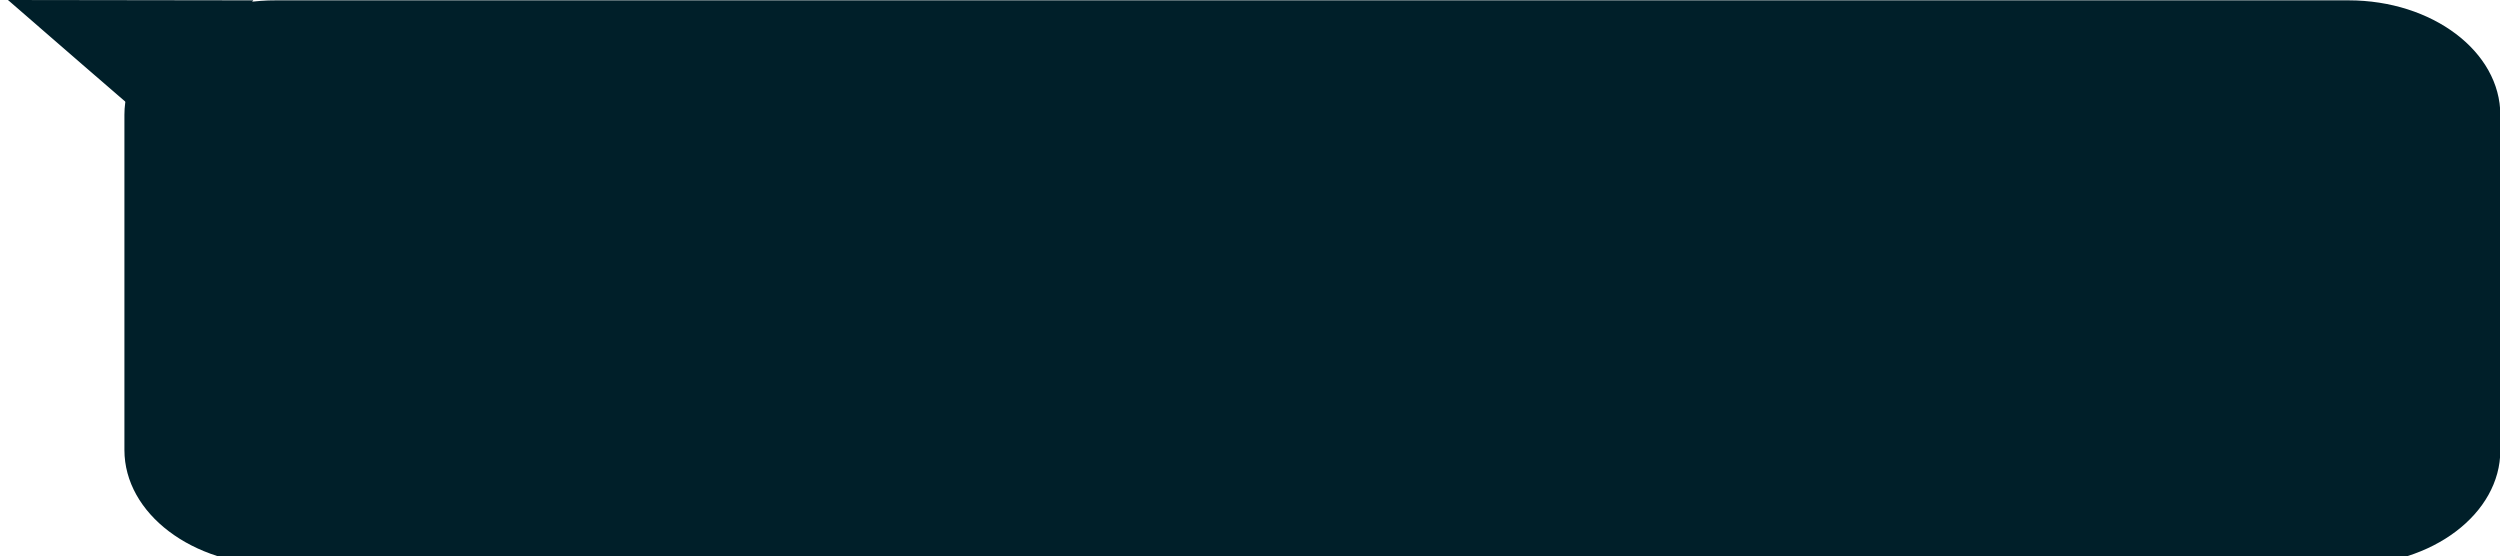 <?xml version="1.0" encoding="utf-8"?>
<!-- Generator: Adobe Illustrator 22.0.1, SVG Export Plug-In . SVG Version: 6.00 Build 0)  -->
<svg version="1.1" id="Слой_1" xmlns="http://www.w3.org/2000/svg" xmlns:xlink="http://www.w3.org/1999/xlink" x="0px" y="0px"
	 viewBox="0 0 723.4 161" style="enable-background:new 0 0 723.4 161;" xml:space="preserve">
<style type="text/css">
	.st0{fill:#001F29;}
</style>
<path class="st0" d="M2.3,0c23.7,0,47.3,0.1,71,0.1C64,12.5,54.7,25,45.5,37.4C31.1,25,16.7,12.5,2.3,0z"/>
<path class="st0" d="M79.9,163.5h599.7c24.3,0,43.9-14.9,43.9-33.2v-97c0-18.4-19.7-33.2-43.9-33.2H79.9C55.7,0,36,14.9,36,33.2v97
	C36,148.6,55.7,163.5,79.9,163.5z"/>
</svg>
